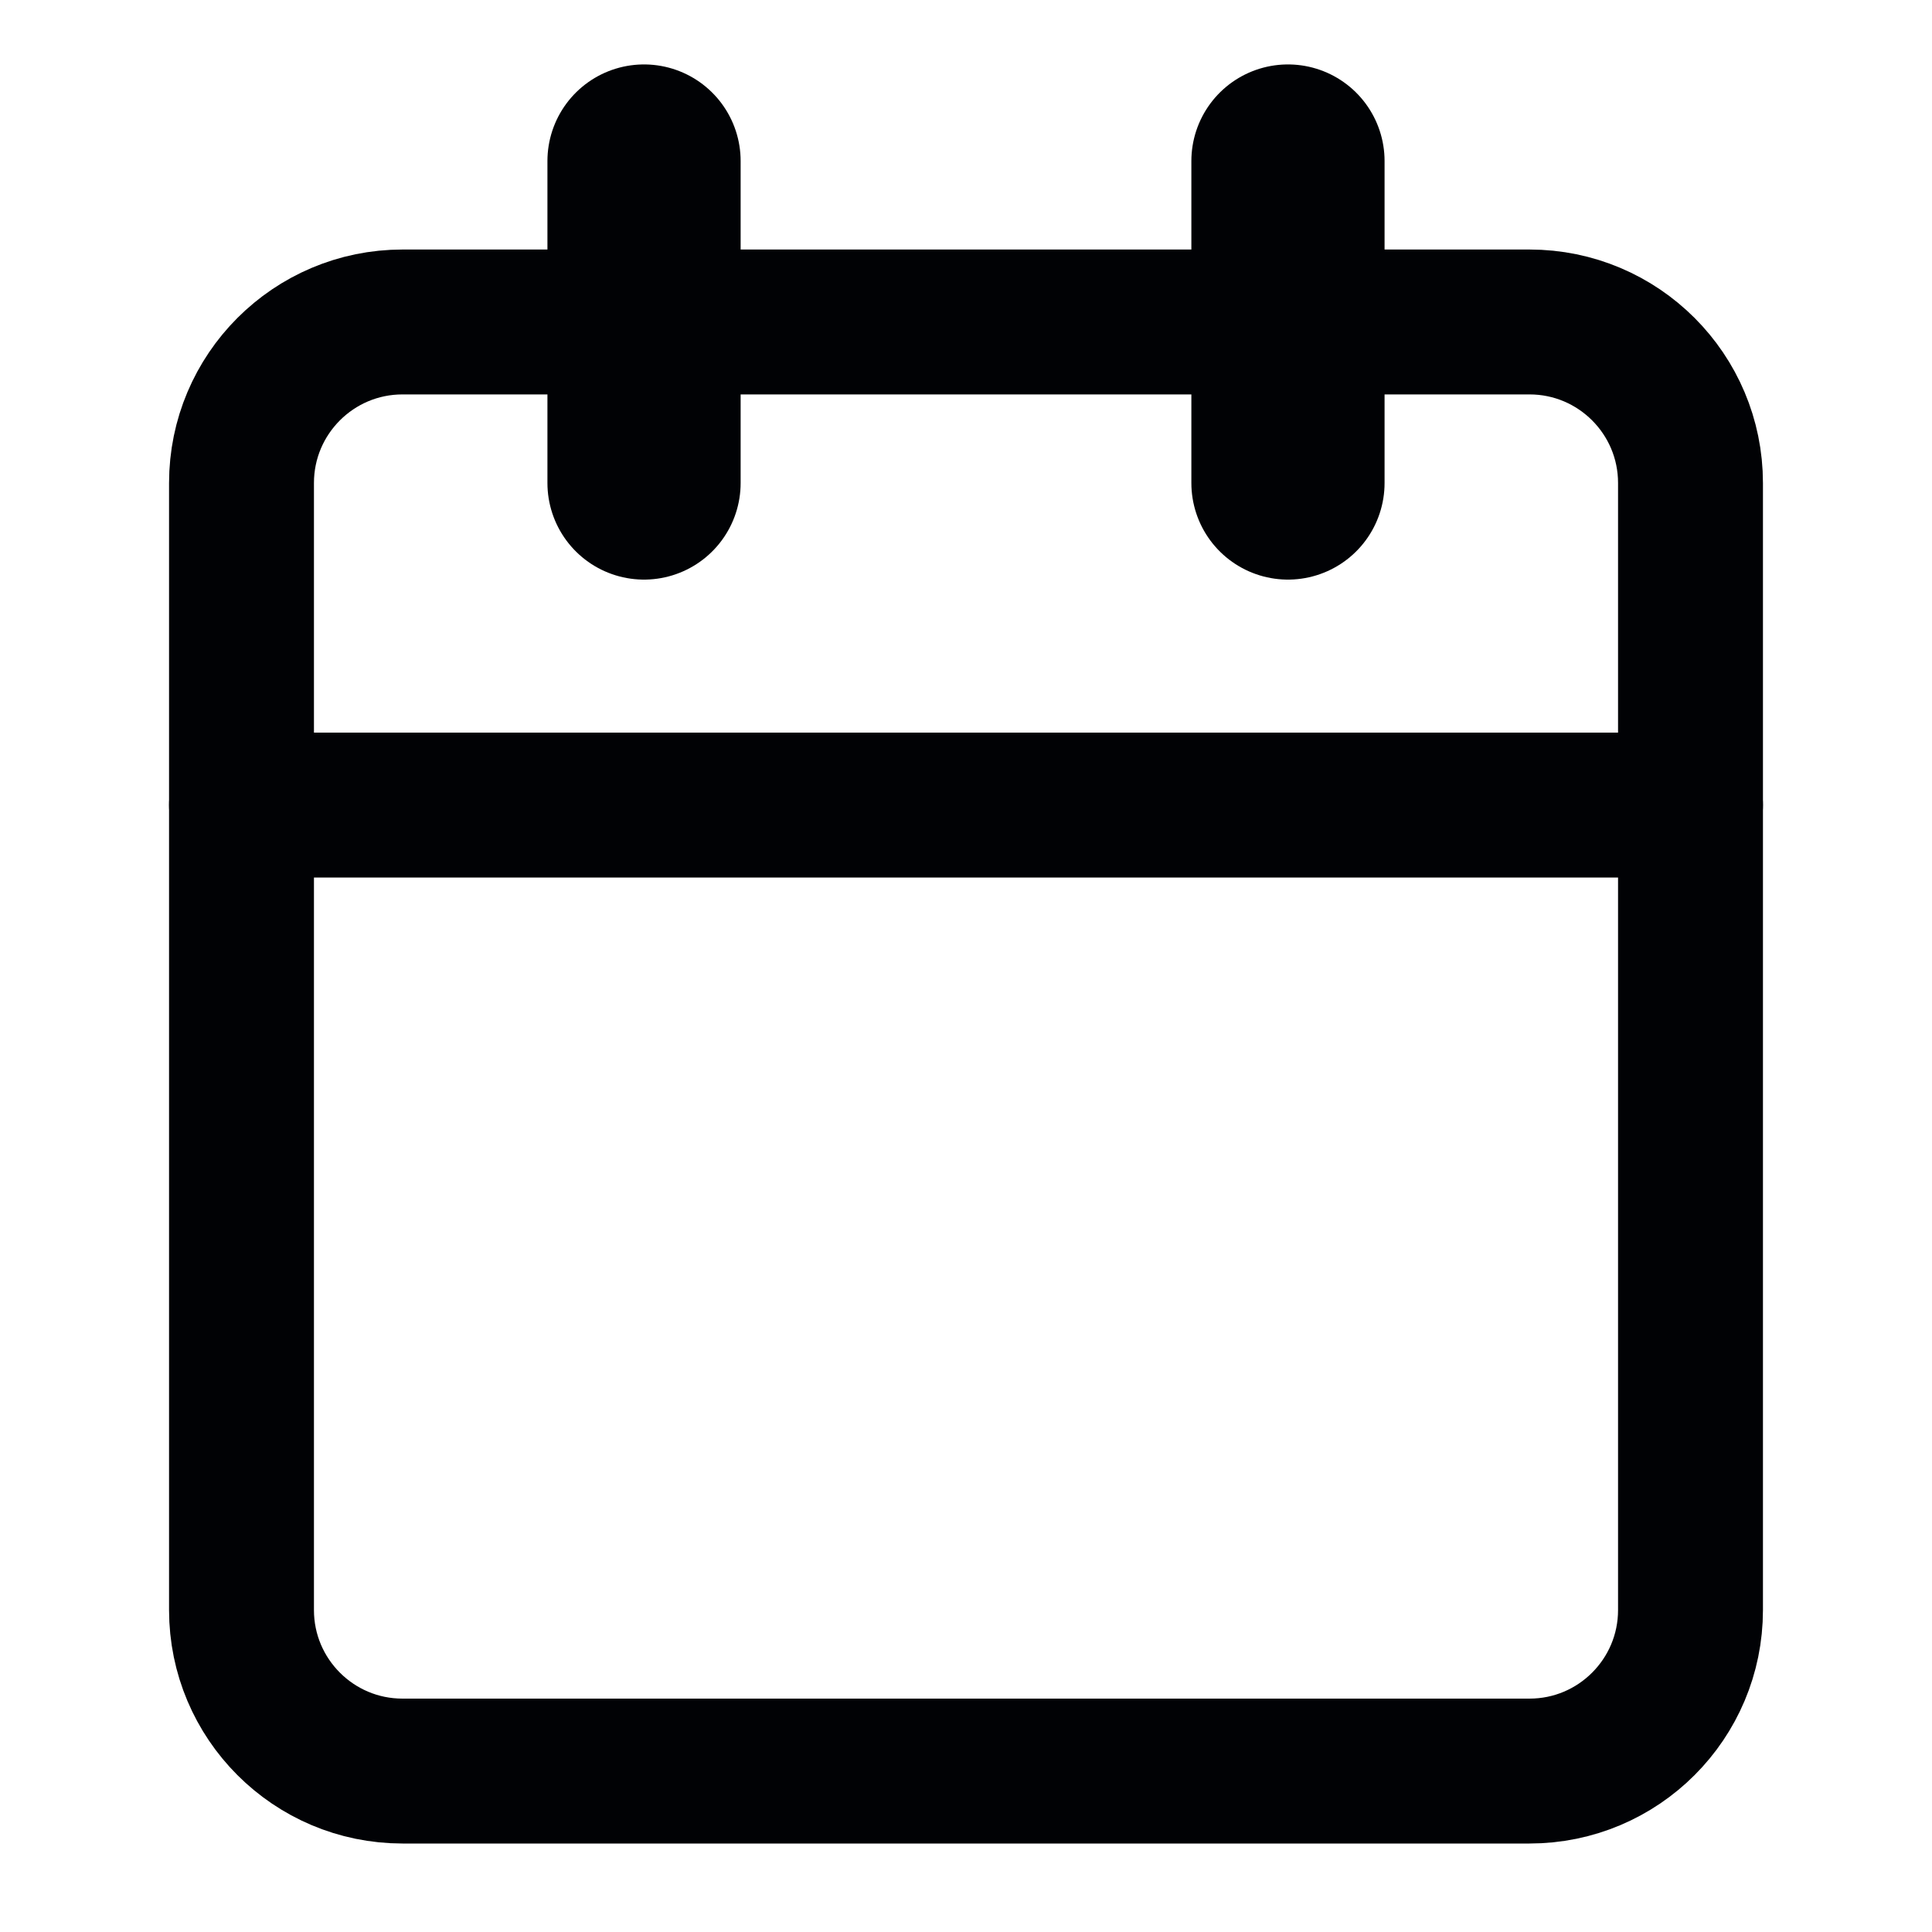 <svg width="20" height="20" viewBox="0 0 20 20" fill="none" xmlns="http://www.w3.org/2000/svg">
<path d="M15.833 3.333H4.167C3.246 3.333 2.5 4.08 2.5 5V16.667C2.5 17.587 3.246 18.334 4.167 18.334H15.833C16.754 18.334 17.5 17.587 17.5 16.667V5C17.5 4.08 16.754 3.333 15.833 3.333Z" stroke="#010205" stroke-width="1.5" stroke-linecap="round" stroke-linejoin="round"/>
<path d="M13.333 1.667V5" stroke="#010205" stroke-width="2" stroke-linecap="round" stroke-linejoin="round"/>
<path d="M6.667 1.667V5" stroke="#010205" stroke-width="2" stroke-linecap="round" stroke-linejoin="round"/>
<path d="M2.5 8.334H17.5" stroke="#010205" stroke-width="1.5" stroke-linecap="round" stroke-linejoin="round"/>
</svg>
